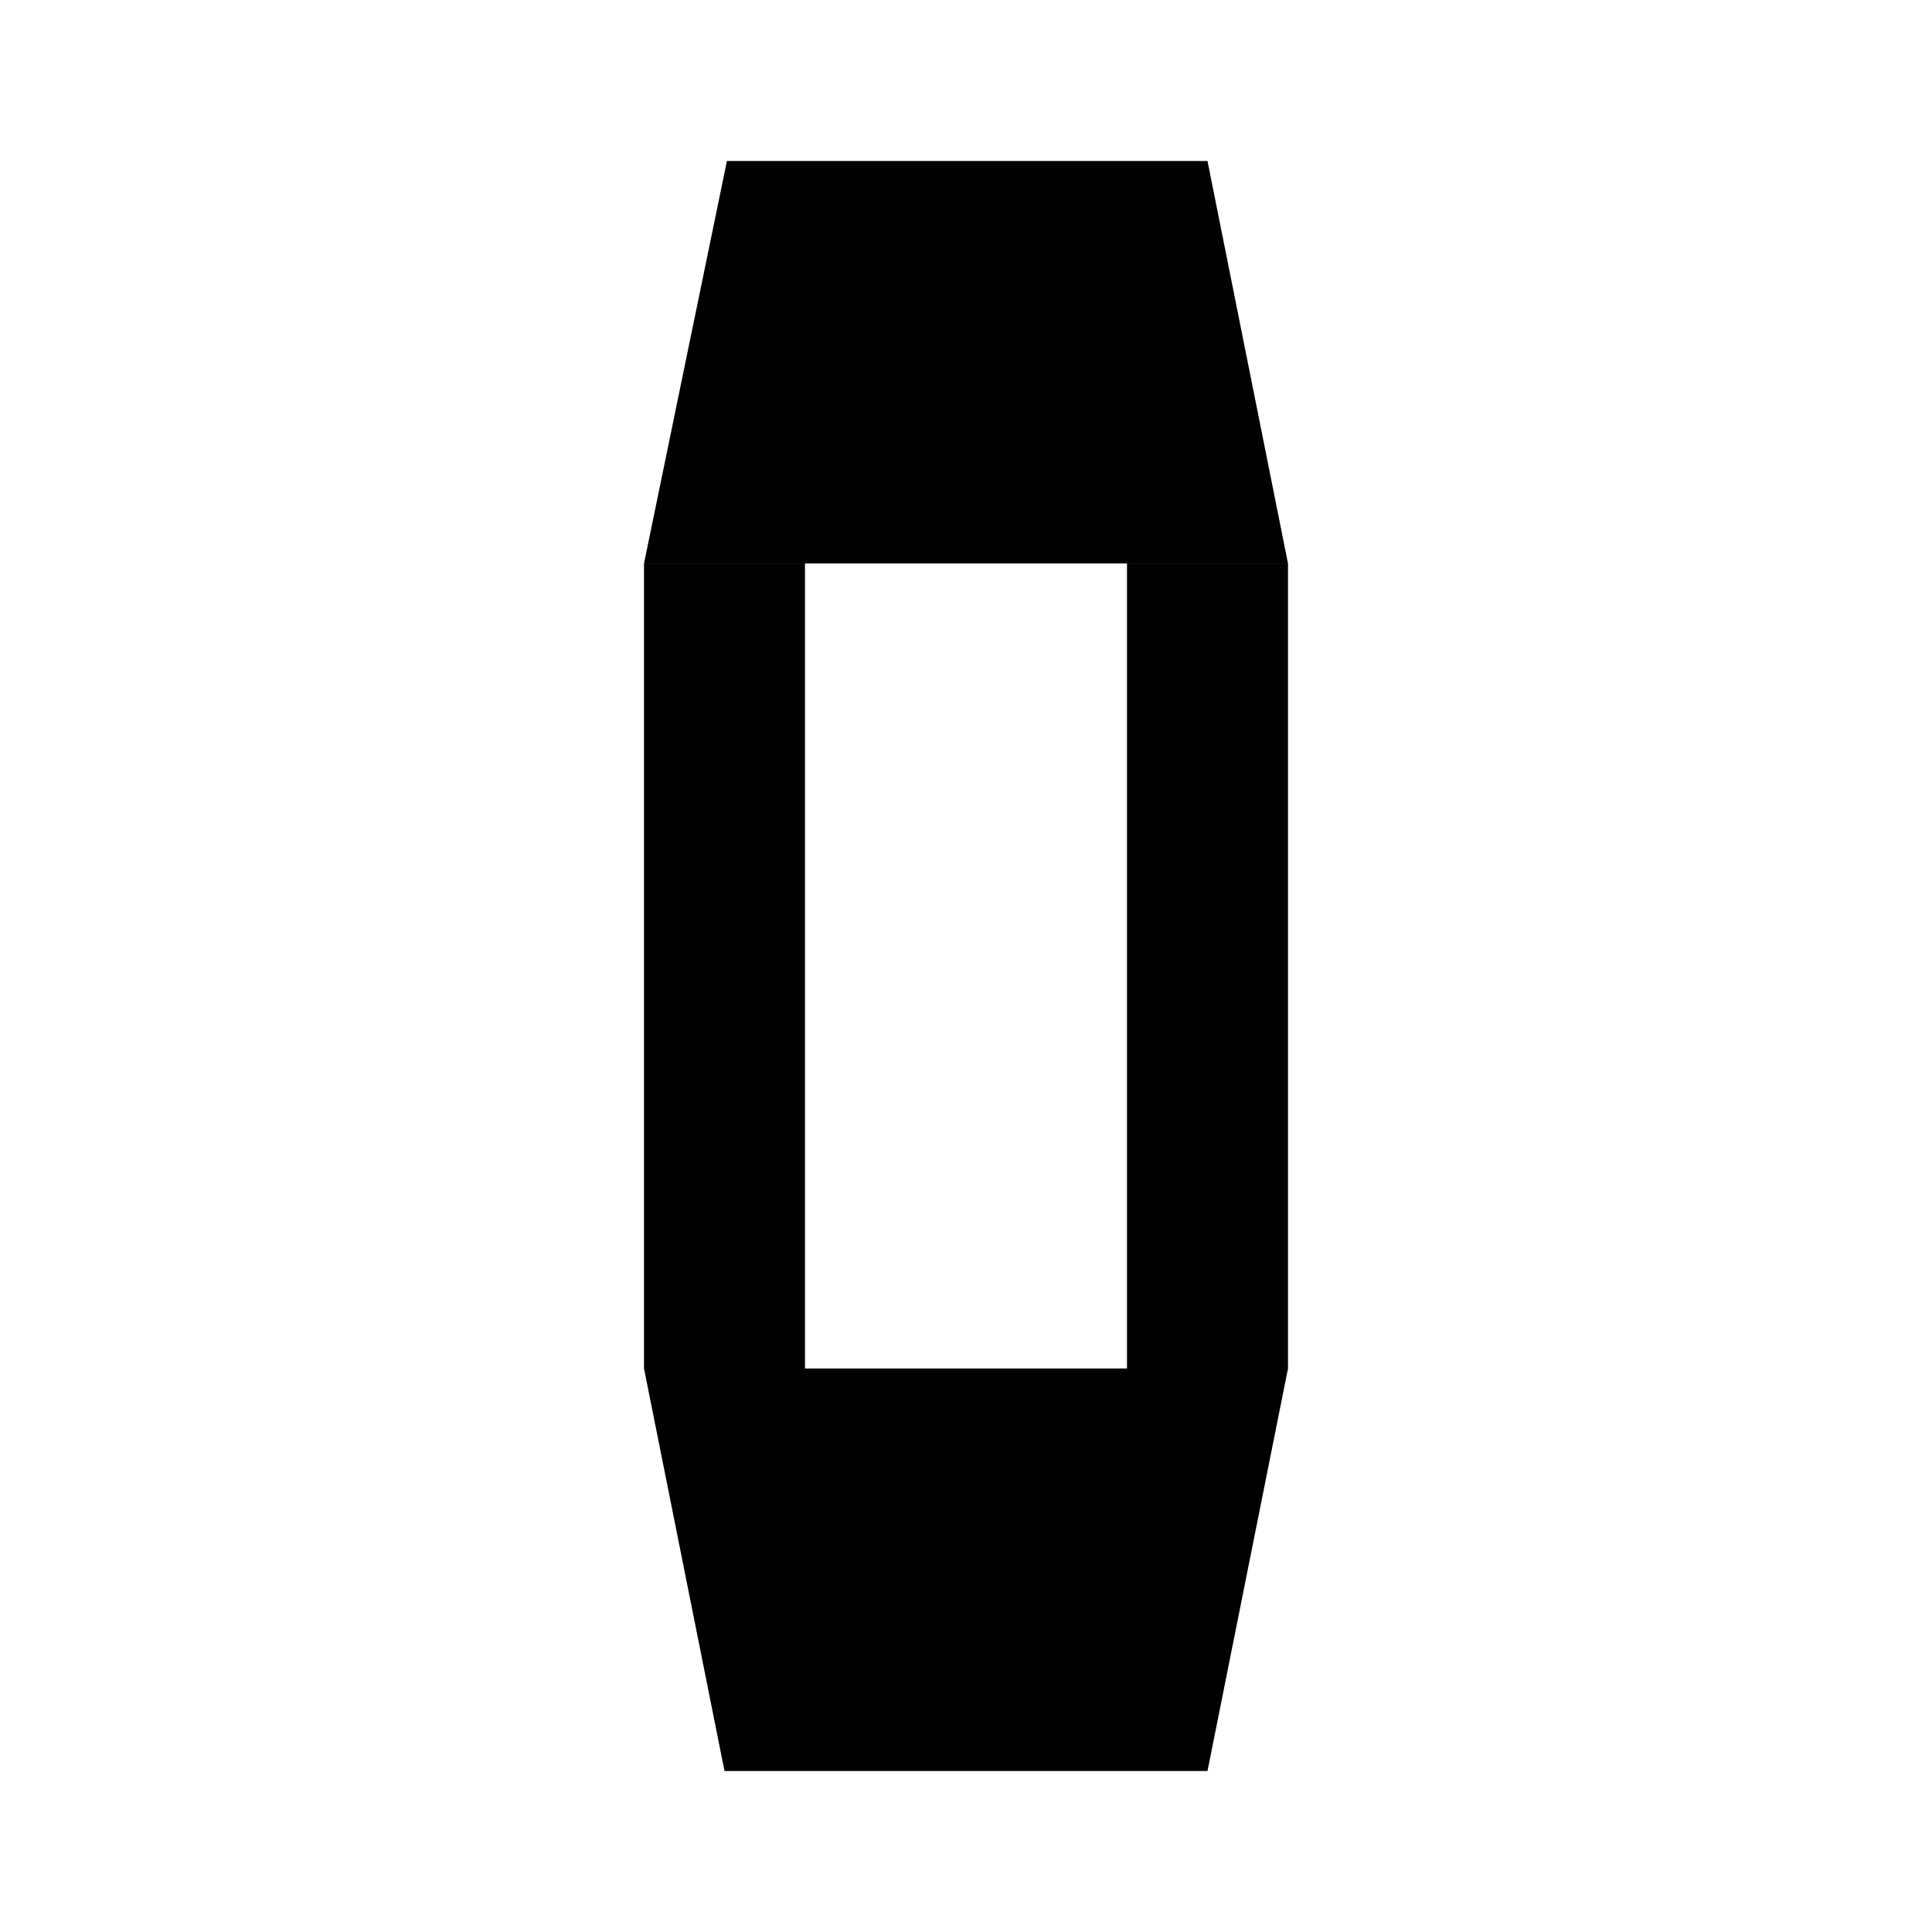 <?xml version="1.0" encoding="utf-8"?>
<!-- Generator: Adobe Illustrator 23.0.1, SVG Export Plug-In . SVG Version: 6.00 Build 0)  -->
<svg version="1.1" id="Layer_1" xmlns="http://www.w3.org/2000/svg" xmlns:xlink="http://www.w3.org/1999/xlink" x="0px" y="0px"
	 viewBox="0 0 24 24" style="enable-background:new 0 0 24 24;" xml:space="preserve">
<path d="M12,2c0,1.667,0,3.333,0,5c-1.4,0-2.75,0-4,0l1.03-5H12z M15,2h-3c0,1.667,0,3.333,0,5c1.4,0,2.75,0,4,0L15,2z
	 M10,7C9,7,9,7,8,7v10c1,0,1,0,2,0V7z M8,17l1,5h3c0-1.667,0-3.333,0-5C10.6,17,9.2,17,8,17z M12,17c0,1.667,0,3.333,0,5h3
	l1-5C14.75,17,13.401,17,12,17z M14,7v10c1,0,1,0,2,0V7C15,7,15,7,14,7z"/>
</svg>
